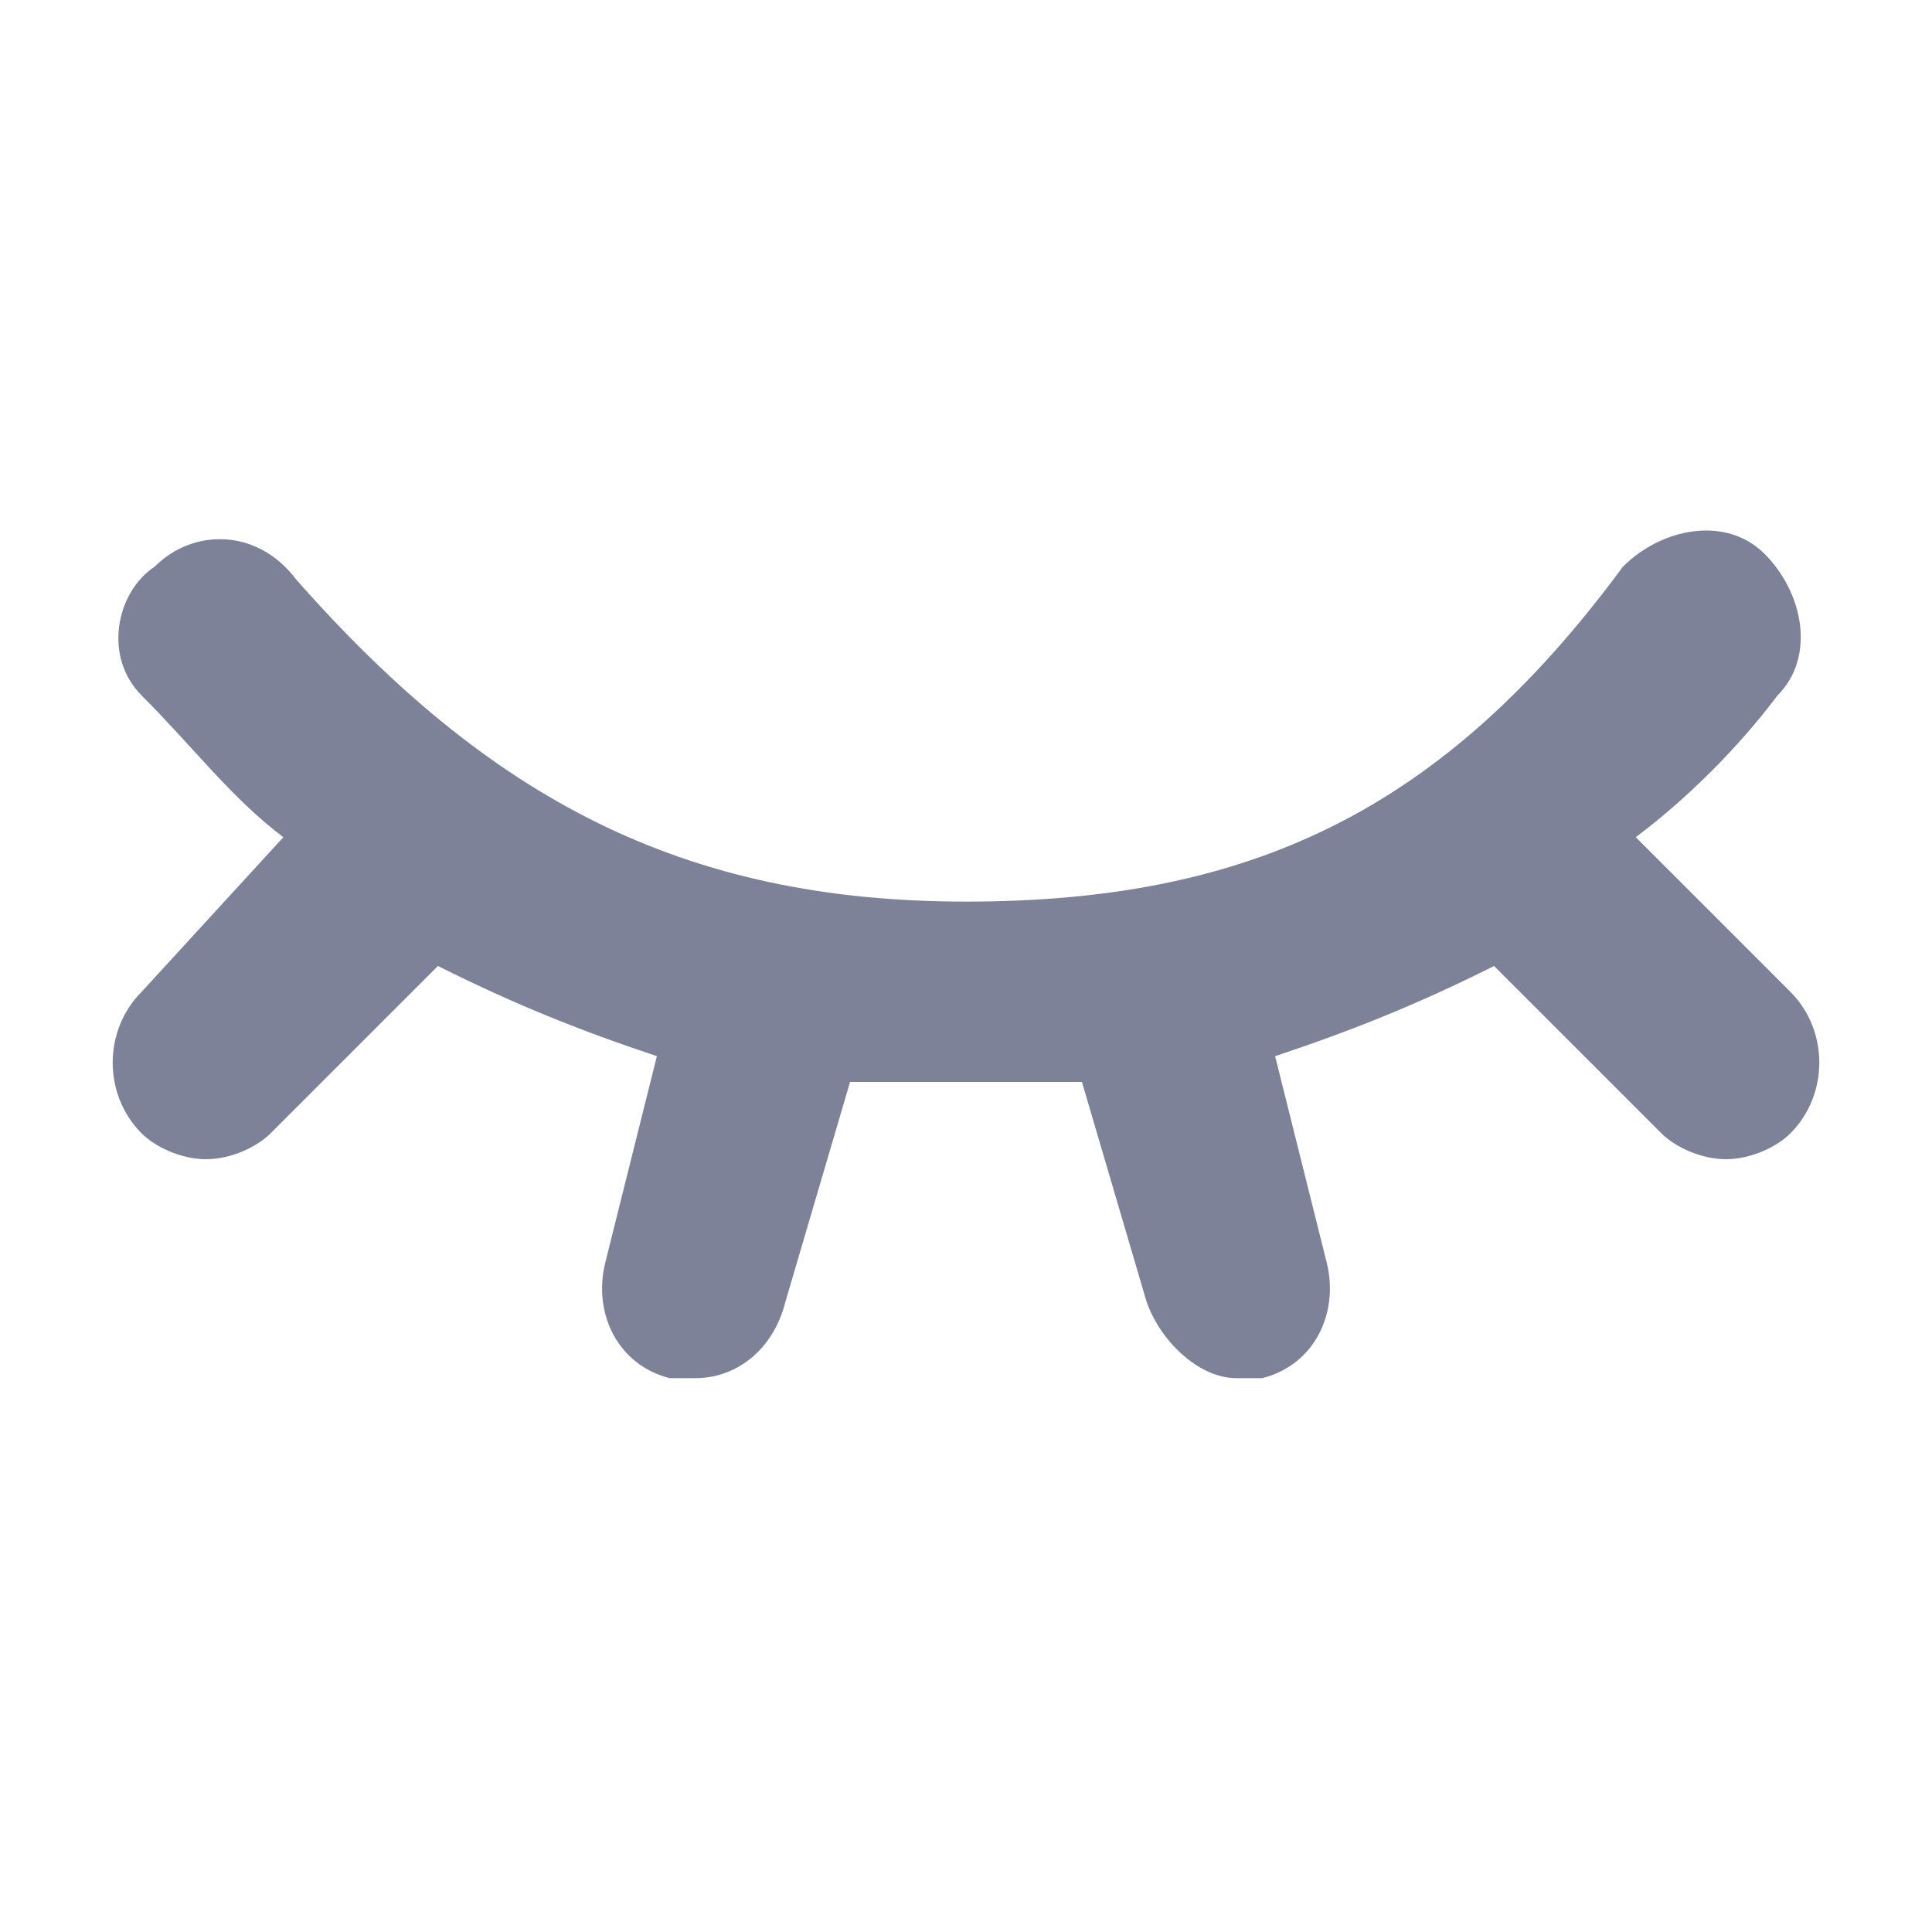 <svg xmlns="http://www.w3.org/2000/svg" xmlns:xlink="http://www.w3.org/1999/xlink" id="Layer_1" x="0" y="0" version="1.1" viewBox="0 0 15 15" style="enable-background:new 0 0 15 15" xml:space="preserve"><style type="text/css">.st0{fill:#7d8299}</style><title>signin_icon_closeeye</title><desc>Created with Sketch.</desc><path d="M13.9,7.7l-1.2-1.2c0.4-0.3,0.8-0.7,1.1-1.1c0.3-0.3,0.2-0.8-0.1-1.1c-0.3-0.3-0.8-0.2-1.1,0.1	C11.2,6.3,9.7,7,7.5,7C5.3,7,3.8,6.2,2.3,4.5C2,4.1,1.5,4.1,1.2,4.4C0.9,4.6,0.8,5.1,1.1,5.4c0.4,0.4,0.7,0.8,1.1,1.1L1.1,7.7	C0.8,8,0.8,8.5,1.1,8.8C1.2,8.9,1.4,9,1.6,9S2,8.9,2.1,8.8l1.3-1.3C4,7.8,4.5,8,5.1,8.2L4.7,9.8c-0.1,0.4,0.1,0.8,0.5,0.9	c0.1,0,0.1,0,0.2,0c0.3,0,0.6-0.2,0.7-0.6l0.5-1.7c0.3,0,0.6,0,0.9,0c0.3,0,0.6,0,0.9,0l0.5,1.7c0.1,0.3,0.4,0.6,0.7,0.6	c0.1,0,0.1,0,0.2,0c0.4-0.1,0.6-0.5,0.5-0.9L9.9,8.2C10.5,8,11,7.8,11.6,7.5l1.3,1.3C13,8.9,13.2,9,13.4,9s0.4-0.1,0.5-0.2	C14.2,8.5,14.2,8,13.9,7.7z" class="st0"/></svg>